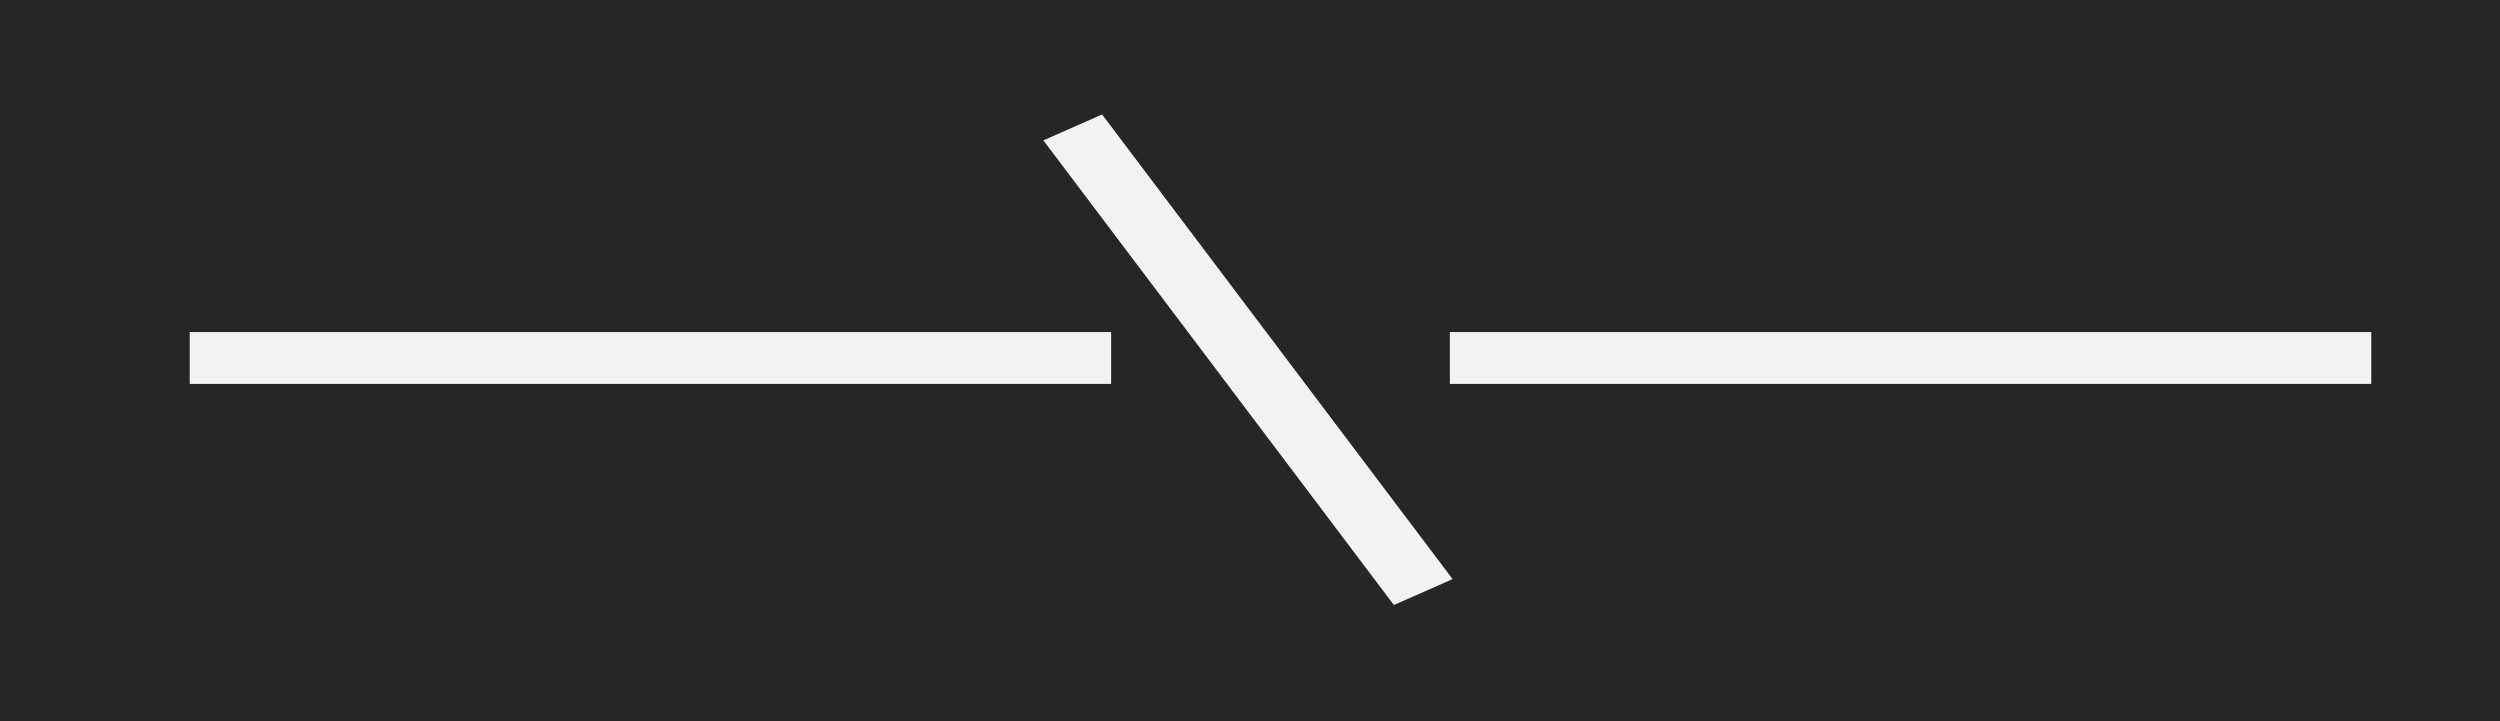 <svg width="104" height="30" viewBox="0 0 104 30" fill="none" xmlns="http://www.w3.org/2000/svg">
<rect width="104" height="30" fill="#262626"/>
<rect x="7.892" y="13.813" width="38.331" height="2.158" fill="#F2F2F2"/>
<rect x="60.314" y="13.813" width="38.331" height="2.158" fill="#F2F2F2"/>
<rect width="24.222" height="2.669" transform="matrix(-0.602 -0.798 0.915 -0.404 57.986 25.169)" fill="#F2F2F2"/>
</svg>
